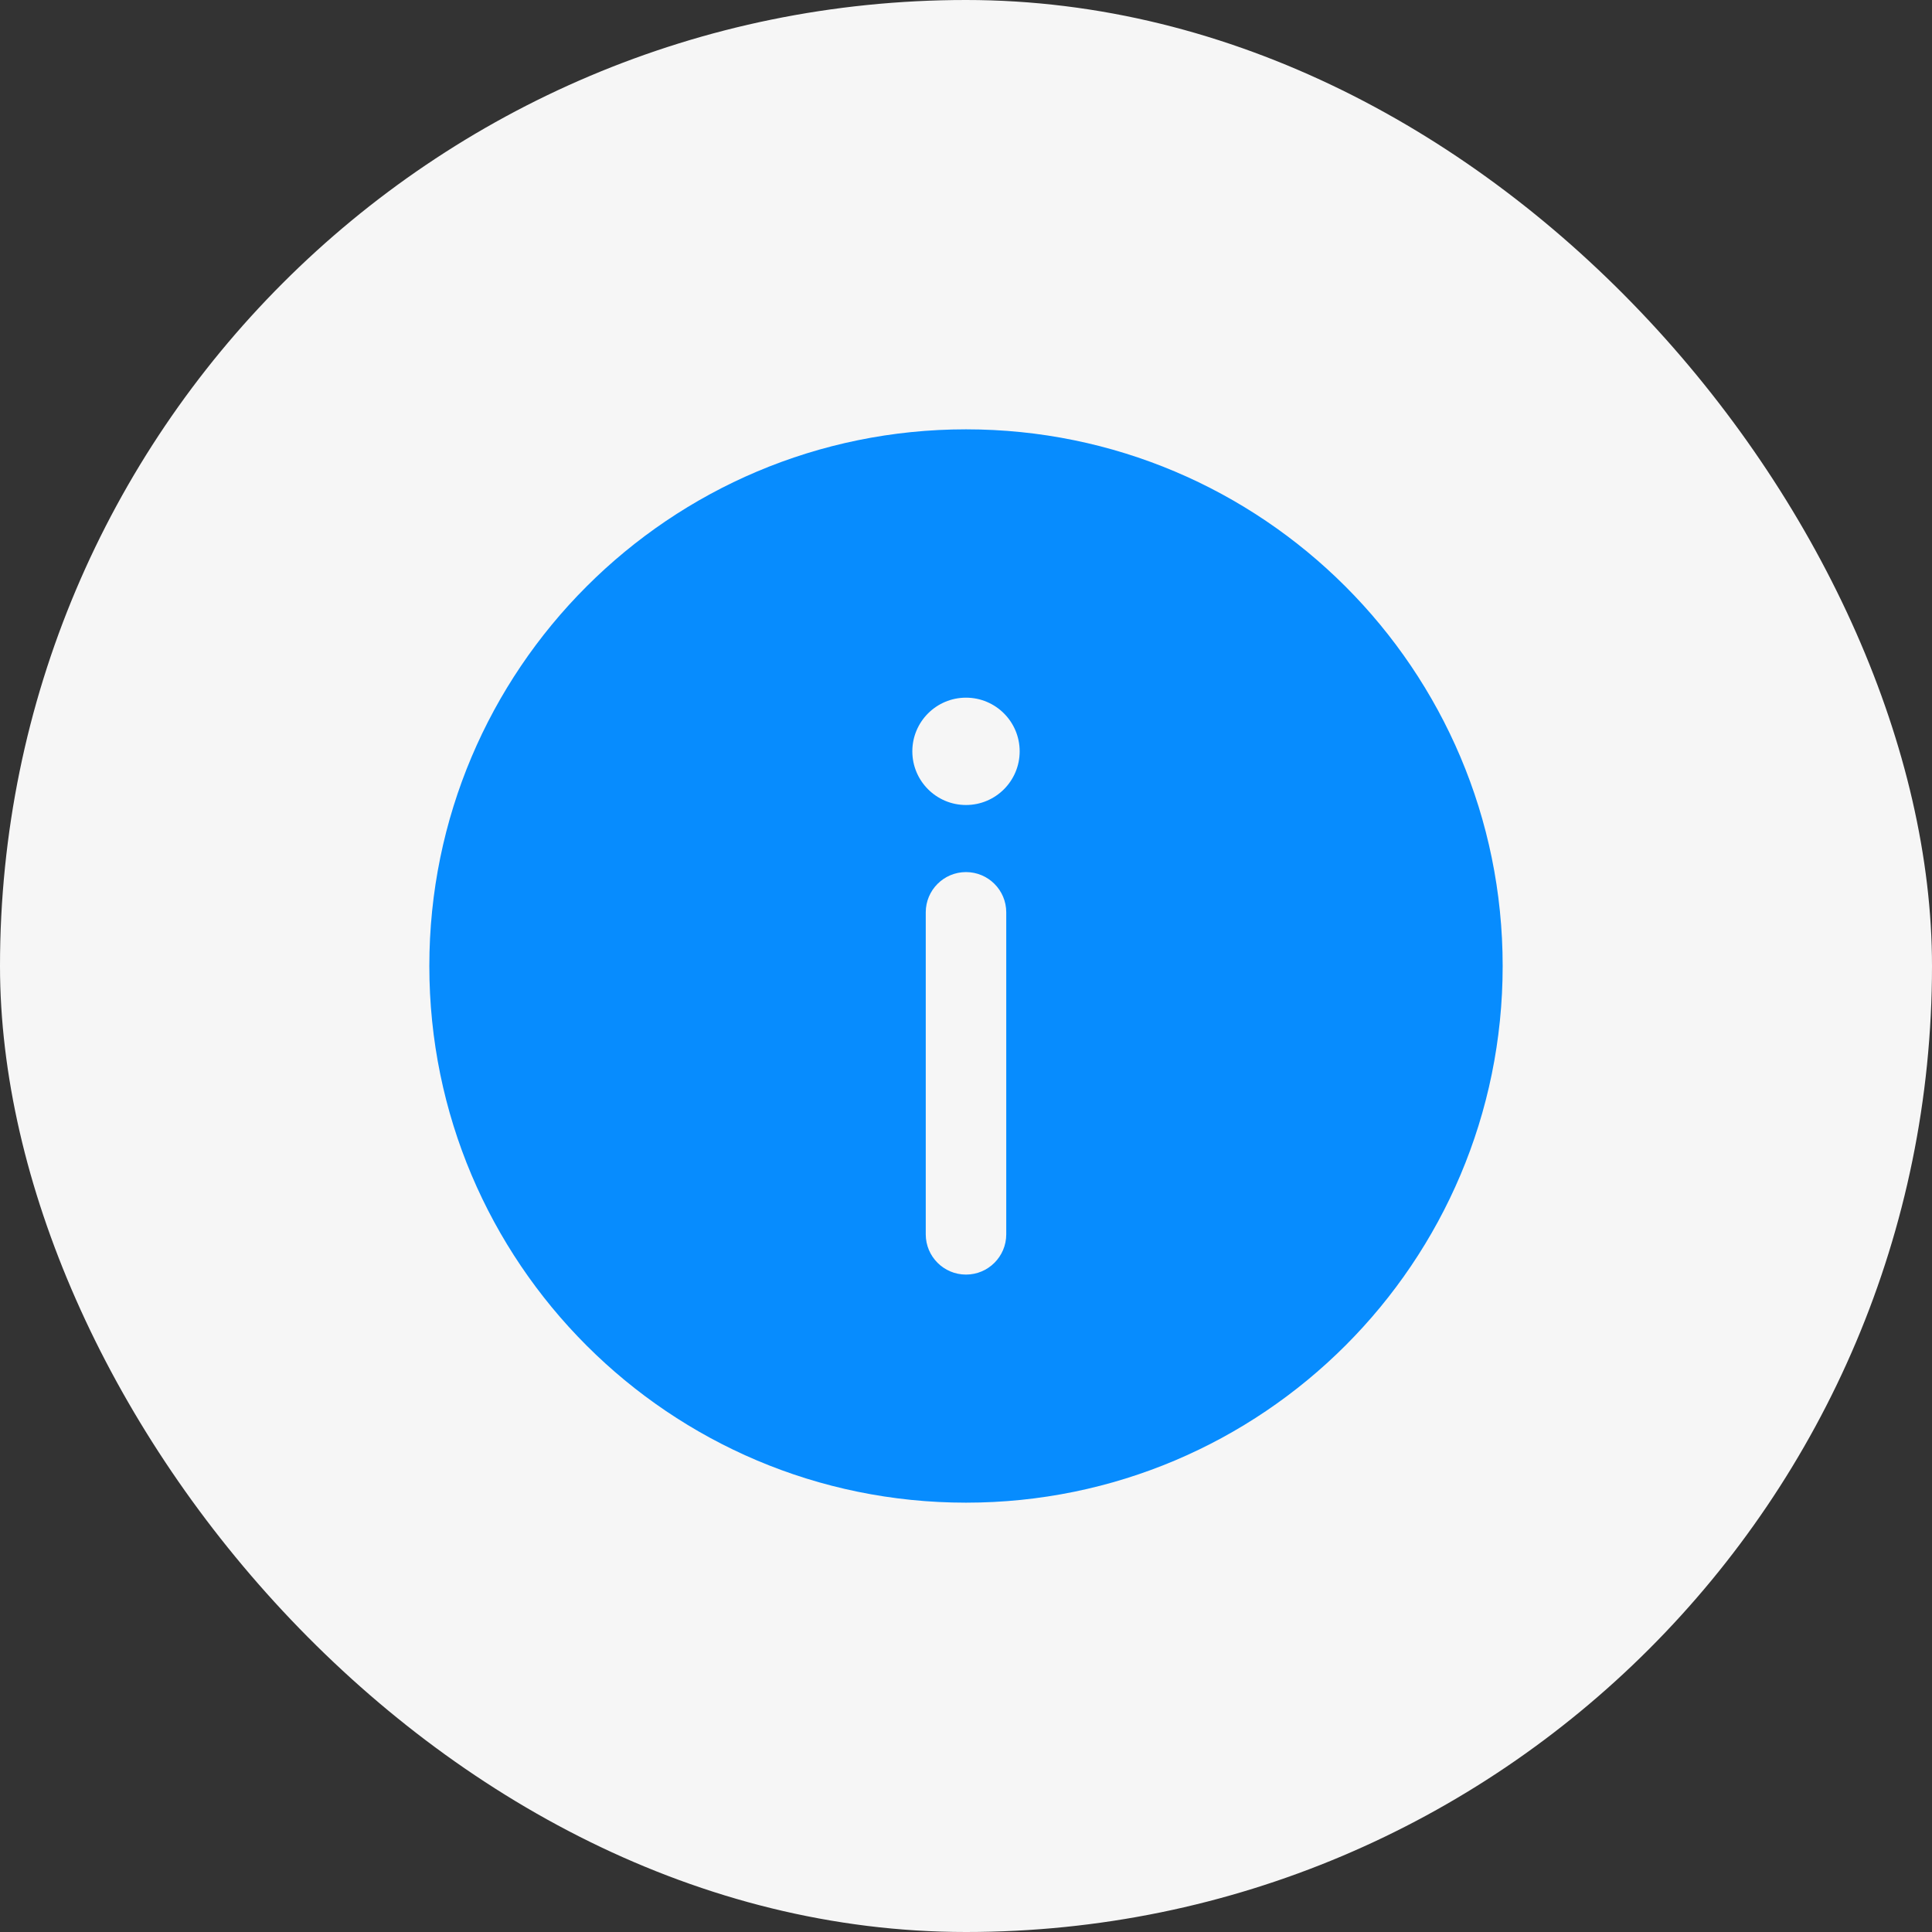 <svg width="36" height="36" viewBox="0 0 36 36" fill="none" xmlns="http://www.w3.org/2000/svg">
<rect x="0" y="0" width="36" height="36" fill="#333333" stroke="none"/>
<rect width="36" height="36" rx="18" fill="#F6F6F6"/>
<path fill-rule="evenodd" clip-rule="evenodd" d="M28 18C28 23.523 23.523 28 18 28C12.477 28 8 23.523 8 18C8 12.477 12.477 8 18 8C23.523 8 28 12.477 28 18ZM18 23.75C18.414 23.75 18.75 23.414 18.75 23V17C18.75 16.586 18.414 16.25 18 16.25C17.586 16.25 17.25 16.586 17.25 17V23C17.25 23.414 17.586 23.75 18 23.75ZM18 13C18.552 13 19 13.448 19 14C19 14.552 18.552 15 18 15C17.448 15 17 14.552 17 14C17 13.448 17.448 13 18 13Z" fill="#078CFE"/>
</svg>
